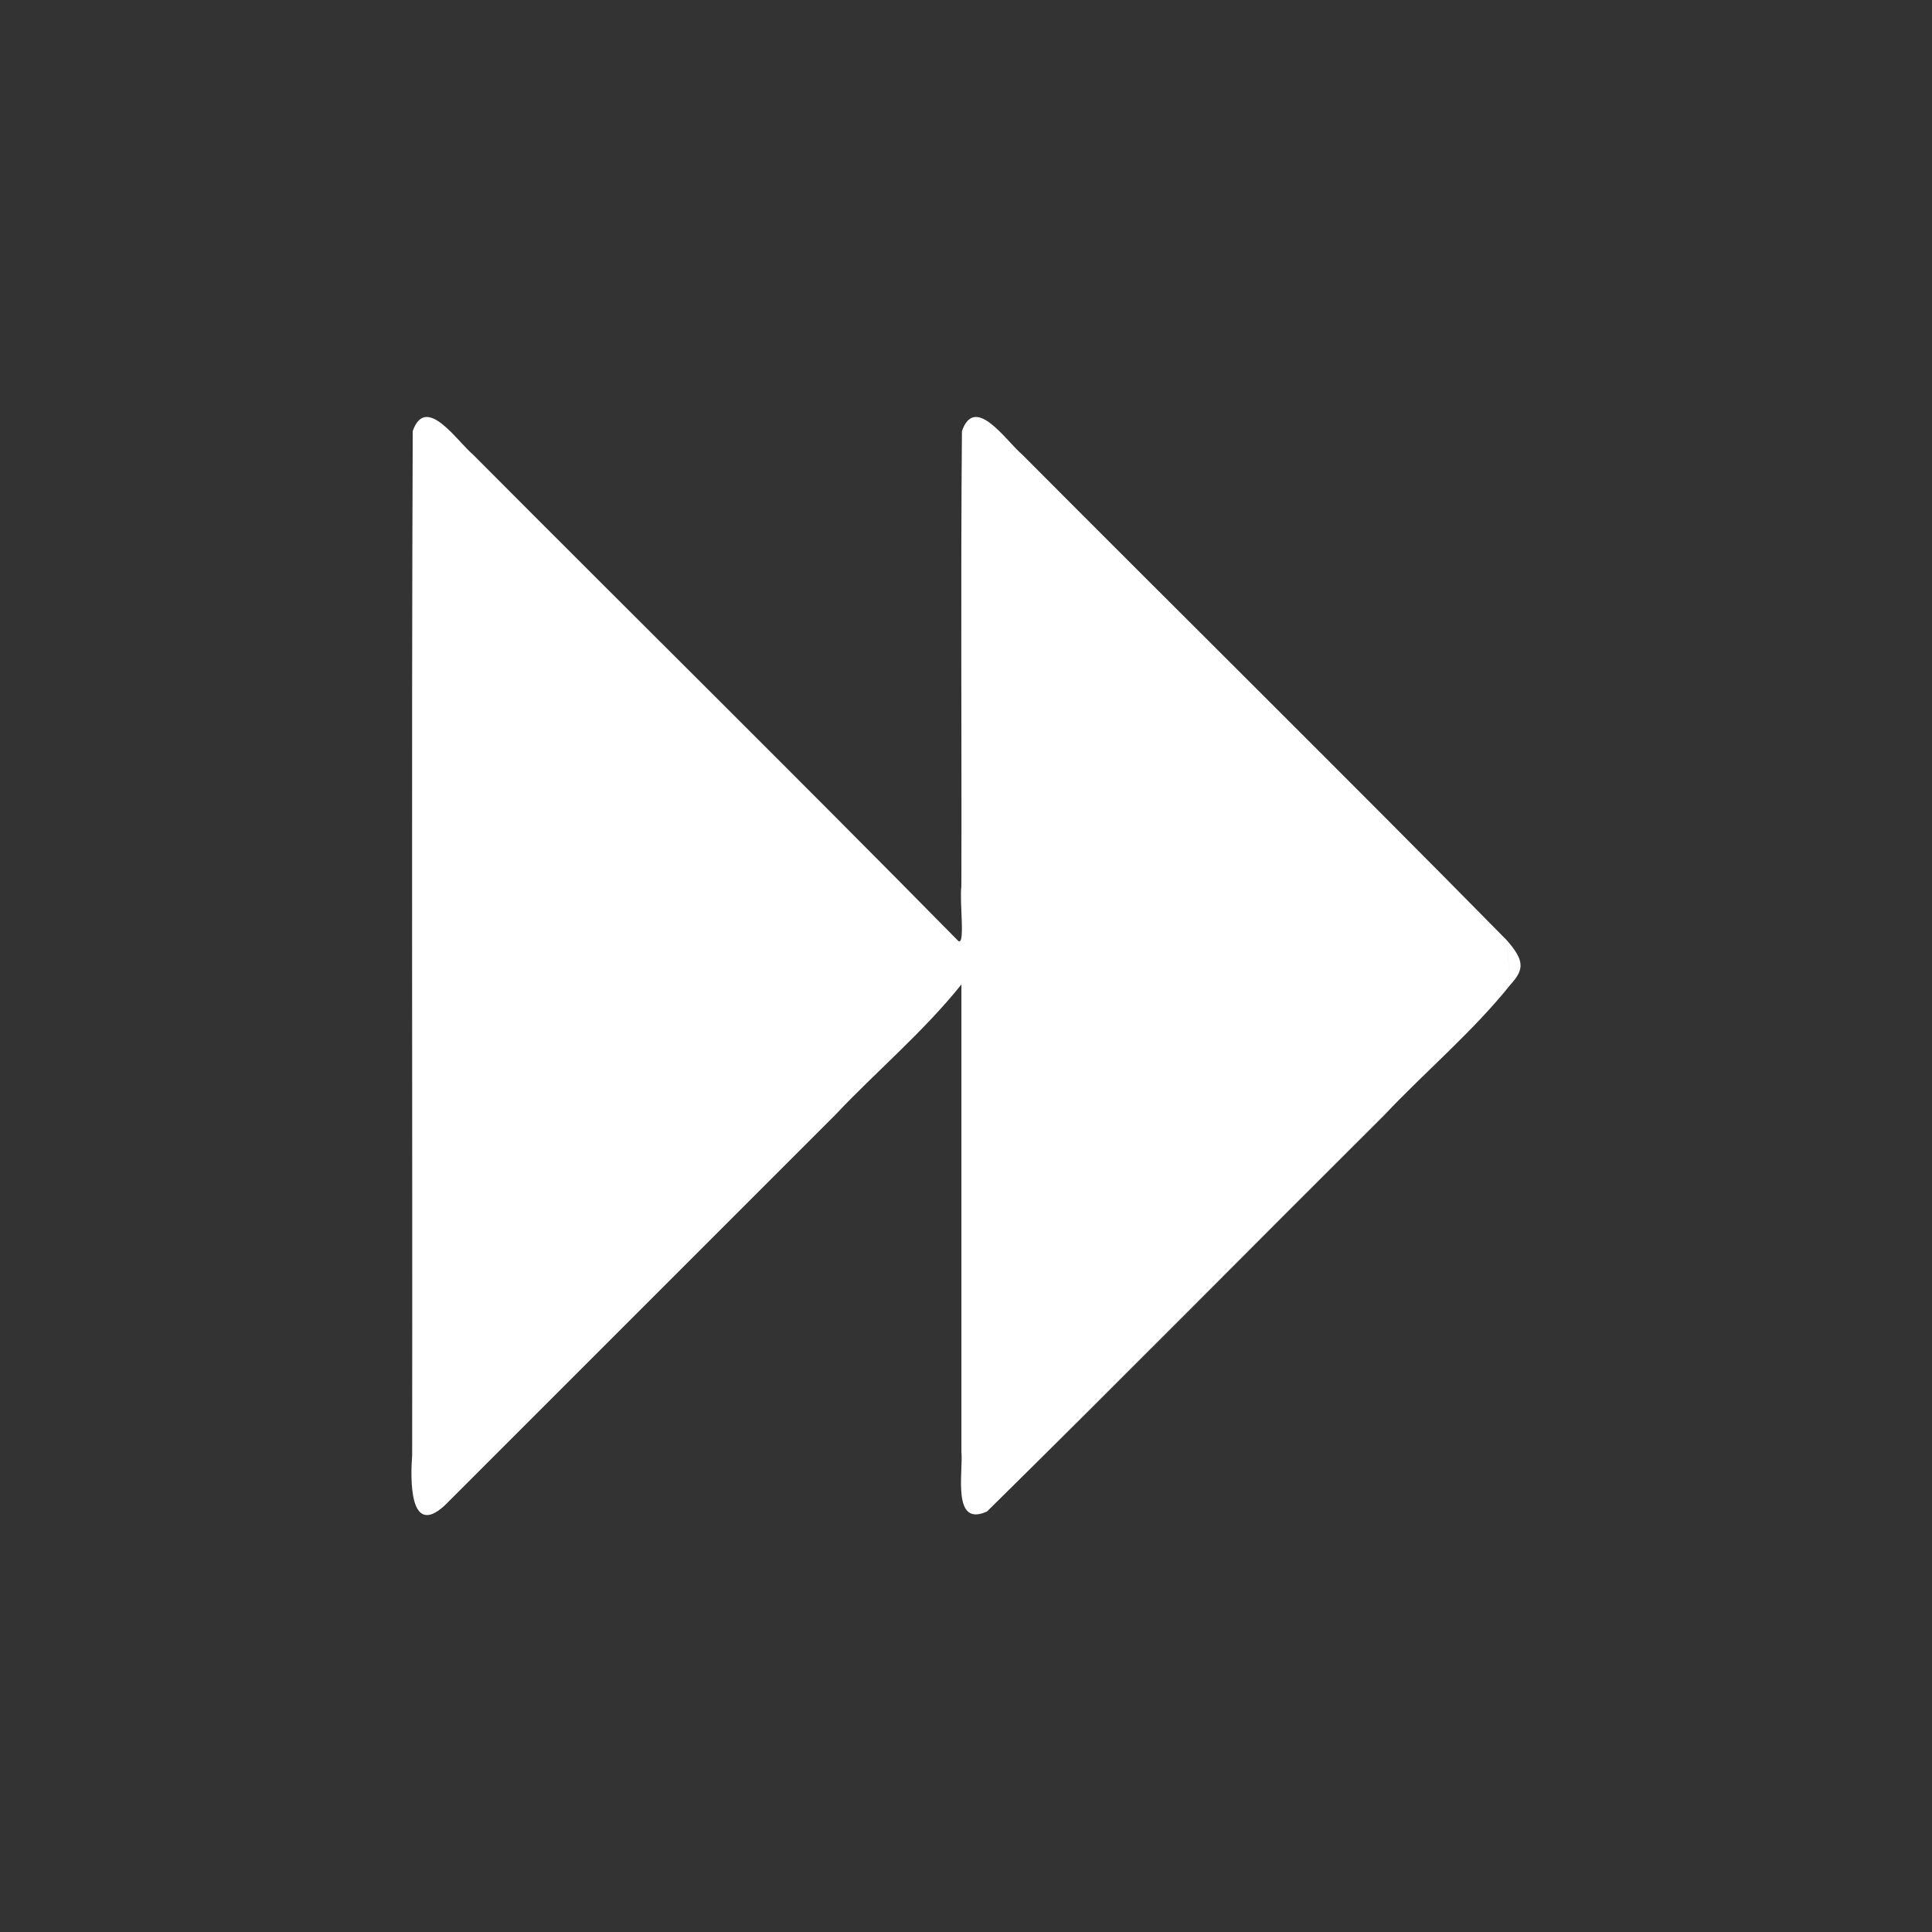 <?xml version="1.0" encoding="UTF-8" standalone="no"?>
<svg
   xmlns:dc="http://purl.org/dc/elements/1.1/"
   xmlns:cc="http://creativecommons.org/ns#"
   xmlns:rdf="http://www.w3.org/1999/02/22-rdf-syntax-ns#"
   xmlns:svg="http://www.w3.org/2000/svg"
   xmlns="http://www.w3.org/2000/svg"
   xmlns:sodipodi="http://sodipodi.sourceforge.net/DTD/sodipodi-0.dtd"
   xmlns:inkscape="http://www.inkscape.org/namespaces/inkscape"
   height="48"
   viewBox="0 0 48 48"
   width="48"
   id="svg2"
   version="1.1"
   inkscape:version="0.91 r13725"
   sodipodi:docname="fast-forward.svg">
  <rect x="0" y="0" width="48" height="48" fill="#333333" stroke="none"/>
  <defs
     id="defs8" />
  <sodipodi:namedview
     pagecolor="#000000"
     bordercolor="#666666"
     borderopacity="1"
     objecttolerance="10"
     gridtolerance="10"
     guidetolerance="10"
     inkscape:pageopacity="1"
     inkscape:pageshadow="2"
     inkscape:window-width="1600"
     inkscape:window-height="1150"
     id="namedview6"
     showgrid="false"
     inkscape:zoom="2.97995"
     inkscape:cx="-49.331103"
     inkscape:cy="53.957581"
     inkscape:window-x="-8"
     inkscape:window-y="-8"
     inkscape:window-maximized="1"
     inkscape:current-layer="svg2" />
  <path
     d="m 37.429,23.352 c 0.439,0.502 0.453,0.723 0.102,1.106 m 0,0 c -0.936,1.171 -2.107,2.153 -3.139,3.246 -3.293,3.279 -6.559,6.587 -9.869,9.848 -0.882,0.404 -0.589,-0.974 -0.637,-1.486 l 0,-11.608 c -0.936,1.171 -2.107,2.153 -3.139,3.246 -3.236,3.236 -6.471,6.471 -9.707,9.707 -0.882,0.8 -0.842,-0.695 -0.8,-1.261 0.01,-8.48 -0.019,-16.961 0.014,-25.44 0.325,-0.932 1.102,0.253 1.497,0.583 4.006,4.024 8.049,8.014 12.032,12.059 0.218,0.26 0.049,-0.959 0.102,-1.329 0.01,-3.771 -0.019,-7.543 0.014,-11.313 0.325,-0.932 1.102,0.253 1.497,0.583 4.006,4.024 8.049,8.014 12.032,12.059"
     id="path4"
     inkscape:connector-curvature="0"
     style="fill:#ffffff;fill-opacity:1"
     sodipodi:nodetypes="ccccccccccccccccc" />
</svg>
